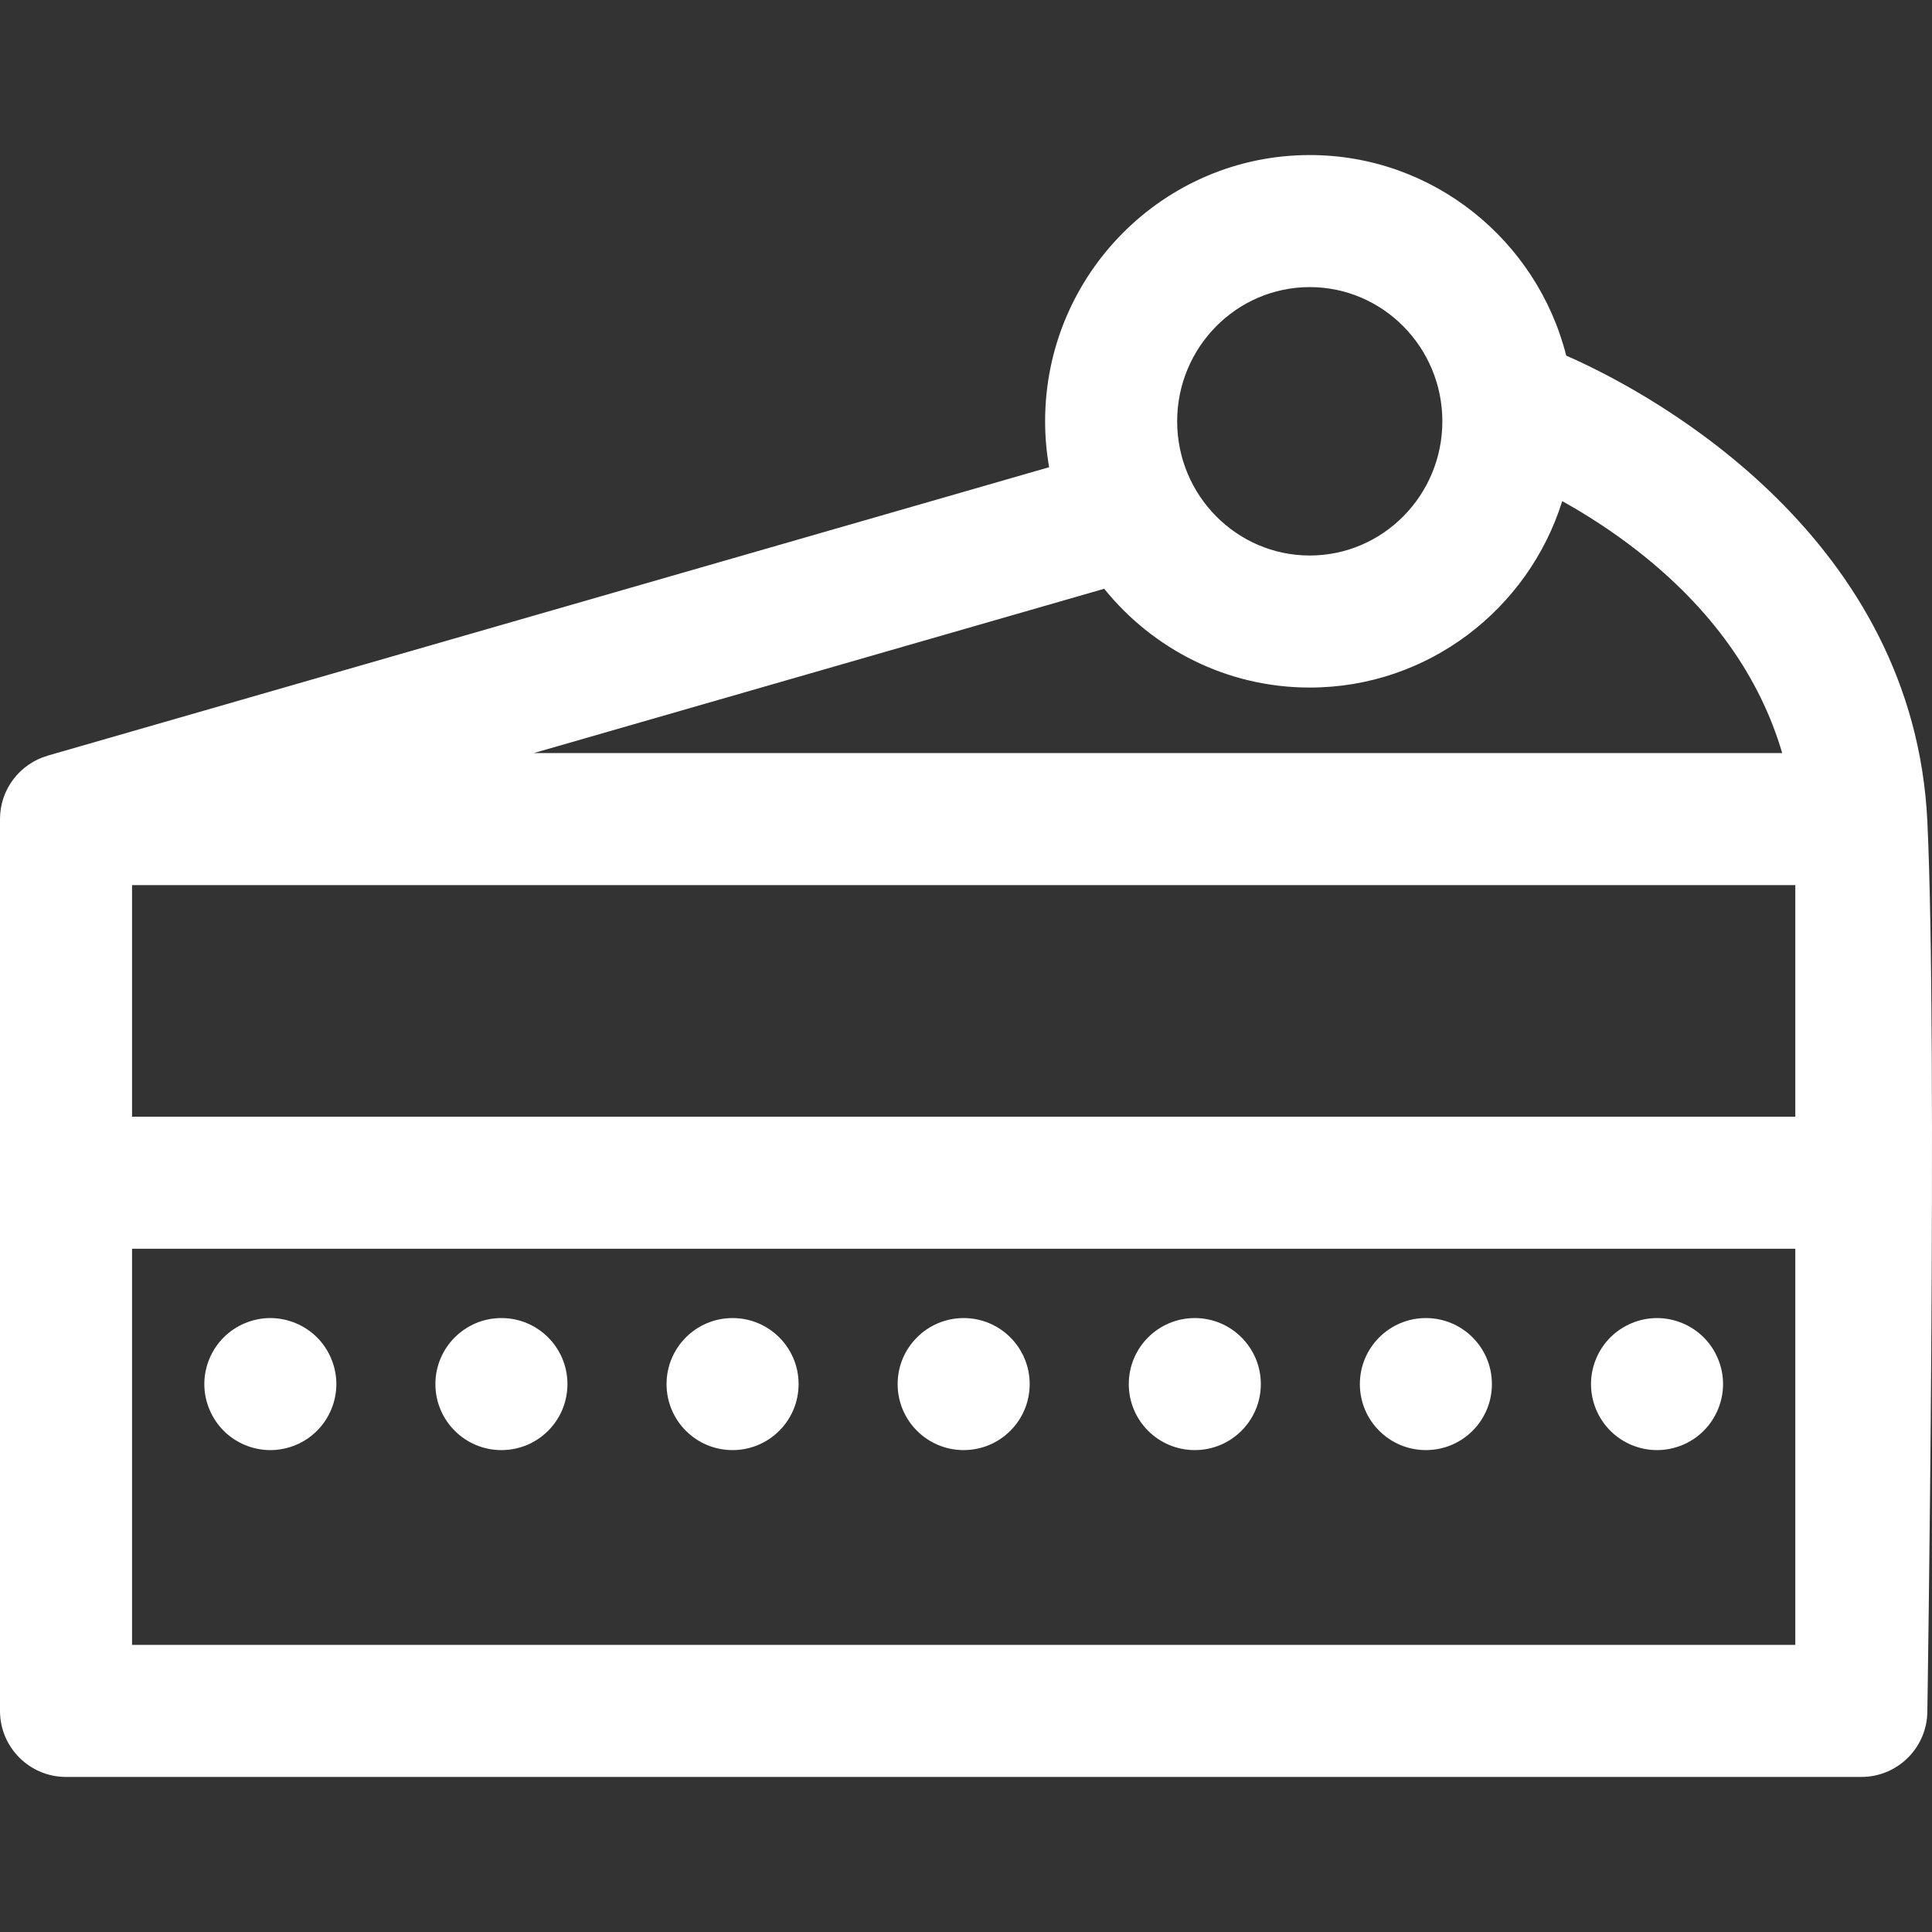 <?xml version="1.0" encoding="iso-8859-1"?>
<!-- Uploaded to: SVG Repo, www.svgrepo.com, Generator: SVG Repo Mixer Tools -->
<!DOCTYPE svg PUBLIC "-//W3C//DTD SVG 1.1//EN" "http://www.w3.org/Graphics/SVG/1.1/DTD/svg11.dtd">
<svg fill="#fff" height="800px" width="800px" version="1.1" id="Capa_1" xmlns="http://www.w3.org/2000/svg" xmlns:xlink="http://www.w3.org/1999/xlink" 
	 viewBox="0 0 297 297" xml:space="preserve">
<rect x="0" y="0" width="297" height="297" fill="#333333" stroke="none"/>
<g>
	<path d="M254.73,202.621c-2.669,0-5.287,1.086-7.175,2.975c-1.898,1.887-2.975,4.506-2.975,7.175c0,2.681,1.076,5.288,2.975,7.176
		c1.888,1.898,4.506,2.974,7.175,2.974c2.67,0,5.288-1.075,7.177-2.974c1.888-1.888,2.974-4.506,2.974-7.176
		c0-2.669-1.086-5.288-2.974-7.175C260.019,203.707,257.4,202.621,254.73,202.621z"/>
	<path d="M112.616,202.621c-5.612,0-10.149,4.548-10.149,10.149c0,5.613,4.537,10.149,10.149,10.149
		c5.603,0,10.15-4.536,10.15-10.149C122.767,207.169,118.219,202.621,112.616,202.621z"/>
	<path d="M77.082,202.621c-5.603,0-10.149,4.548-10.149,10.149c0,5.613,4.547,10.149,10.149,10.149
		c5.613,0,10.149-4.536,10.149-10.149C87.231,207.169,82.695,202.621,77.082,202.621z"/>
	<path d="M219.197,202.621c-5.603,0-10.149,4.548-10.149,10.149c0,5.613,4.547,10.149,10.149,10.149
		c5.613,0,10.149-4.536,10.149-10.149C229.347,207.169,224.81,202.621,219.197,202.621z"/>
	<path d="M183.674,202.621c-5.613,0-10.149,4.548-10.149,10.149c0,5.613,4.536,10.149,10.149,10.149
		c5.602,0,10.149-4.536,10.149-10.149C193.823,207.169,189.275,202.621,183.674,202.621z"/>
	<path d="M148.141,202.621c-5.604,0-10.15,4.548-10.15,10.149c0,5.613,4.547,10.149,10.15,10.149
		c5.602,0,10.149-4.536,10.149-10.149C158.29,207.169,153.742,202.621,148.141,202.621z"/>
	<path d="M41.559,202.621c-2.669,0-5.288,1.086-7.175,2.975c-1.889,1.887-2.975,4.506-2.975,7.175c0,2.67,1.086,5.288,2.975,7.176
		c1.887,1.898,4.506,2.974,7.175,2.974c2.67,0,5.289-1.075,7.176-2.974c1.889-1.888,2.974-4.506,2.974-7.176
		c0-2.669-1.085-5.288-2.974-7.175C46.848,203.707,44.228,202.621,41.559,202.621z"/>
	<path d="M296.287,126.306c-2.033-43.274-41.072-65.321-55.515-71.636c-4.481-17.702-20.458-30.834-39.428-30.834
		c-22.433,0-40.683,18.361-40.683,40.93c0,2.407,0.219,4.763,0.617,7.058L7.34,116.16c-0.017,0.005-0.028,0.013-0.044,0.018
		C3.081,117.411,0,121.3,0,125.913v137.101c0,5.605,4.544,10.15,10.149,10.15h275.988c5.604,0,10.149-4.545,10.149-10.15
		C296.287,263.014,297.891,160.445,296.287,126.306z M20.299,136.062h255.688v35.605H20.299V136.062z M201.345,44.136
		c11.239,0,20.383,9.254,20.383,20.63s-9.143,20.631-20.383,20.631c-11.24,0-20.384-9.255-20.384-20.631
		S190.104,44.136,201.345,44.136z M169.747,90.509c7.464,9.256,18.854,15.187,31.598,15.187c18.184,0,33.618-12.066,38.812-28.658
		c3.538,1.97,7.569,4.512,11.618,7.682c11.295,8.844,18.728,19.251,22.198,31.045H82.06L169.747,90.509z M20.299,252.864v-60.898
		h255.688v60.898H20.299z"/>
</g>
</svg>